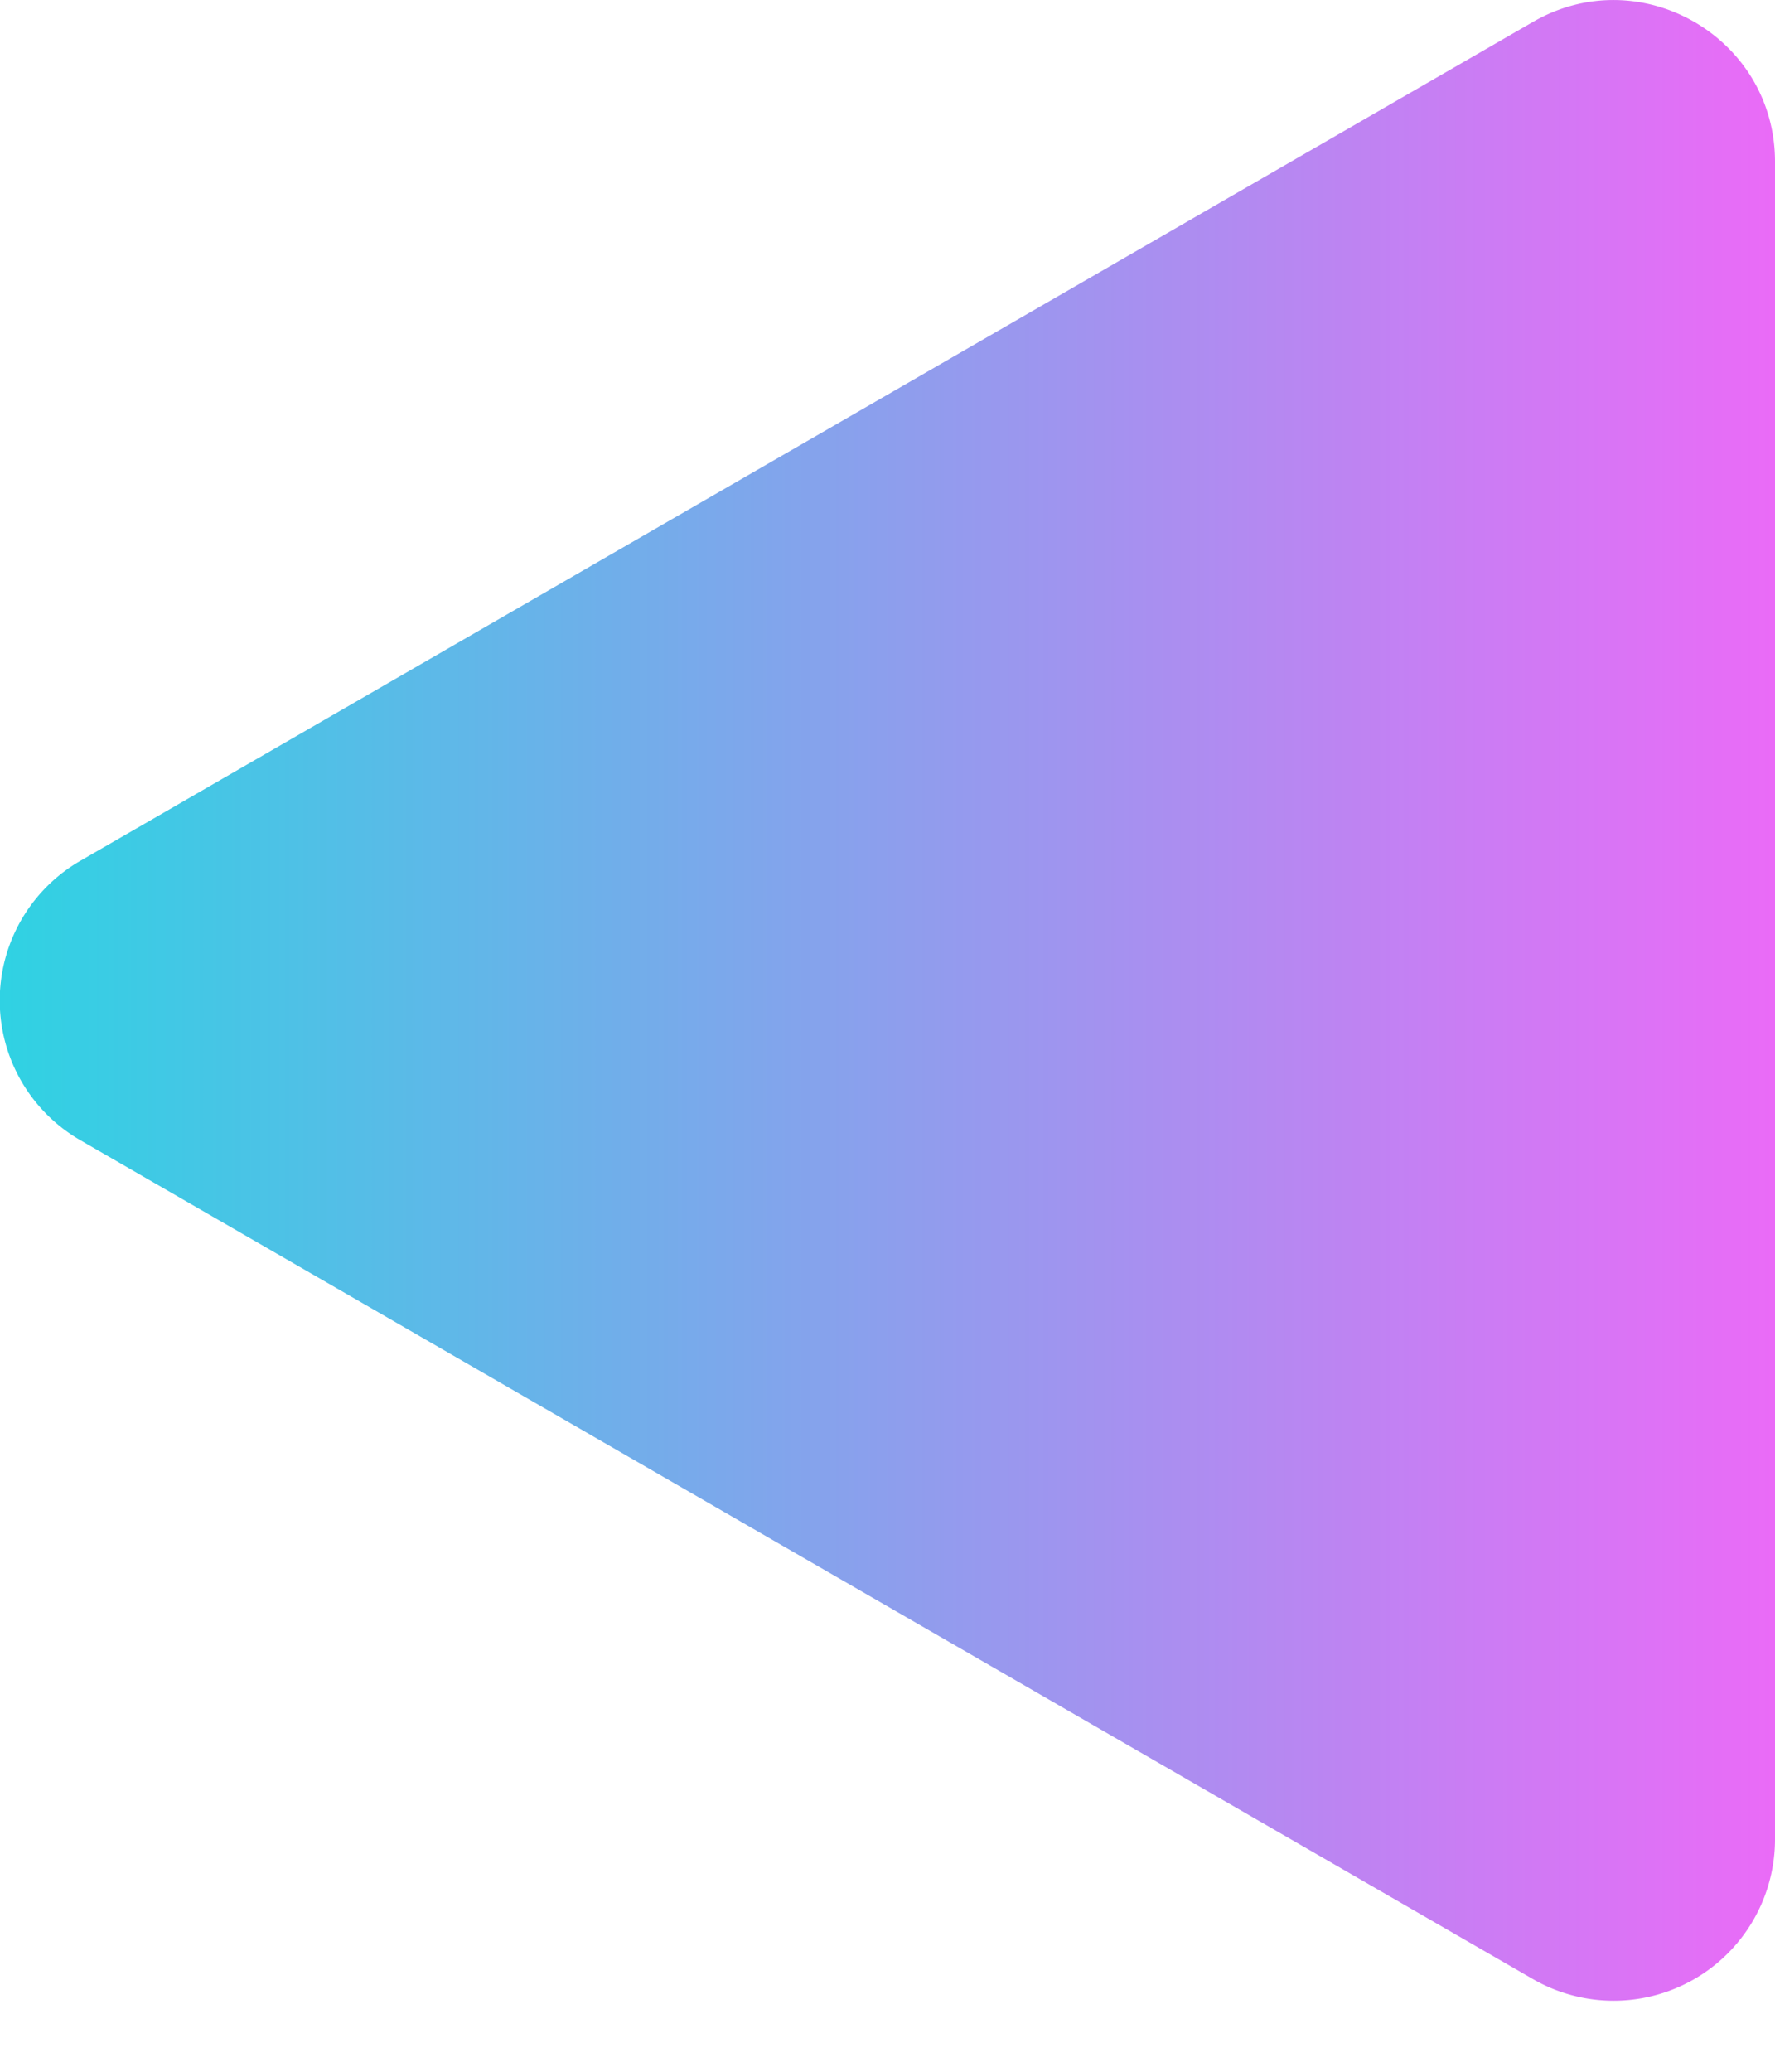 <svg width="12" height="14" fill="none" xmlns="http://www.w3.org/2000/svg"><path d="M.545 5.816a1.09 1.09 0 000 1.89l9.819 5.668A1.091 1.091 0 0012 12.43V1.093c0-.84-.91-1.365-1.636-.945L.545 5.816z" fill="url(#paint0_linear_2_15361)"/><defs><linearGradient id="paint0_linear_2_15361" x1="-.462" y1="6.752" x2="12" y2="6.752" gradientUnits="userSpaceOnUse"><stop stop-color="#28D6E2"/><stop offset="1" stop-color="#EA6BF7"/></linearGradient></defs></svg>
